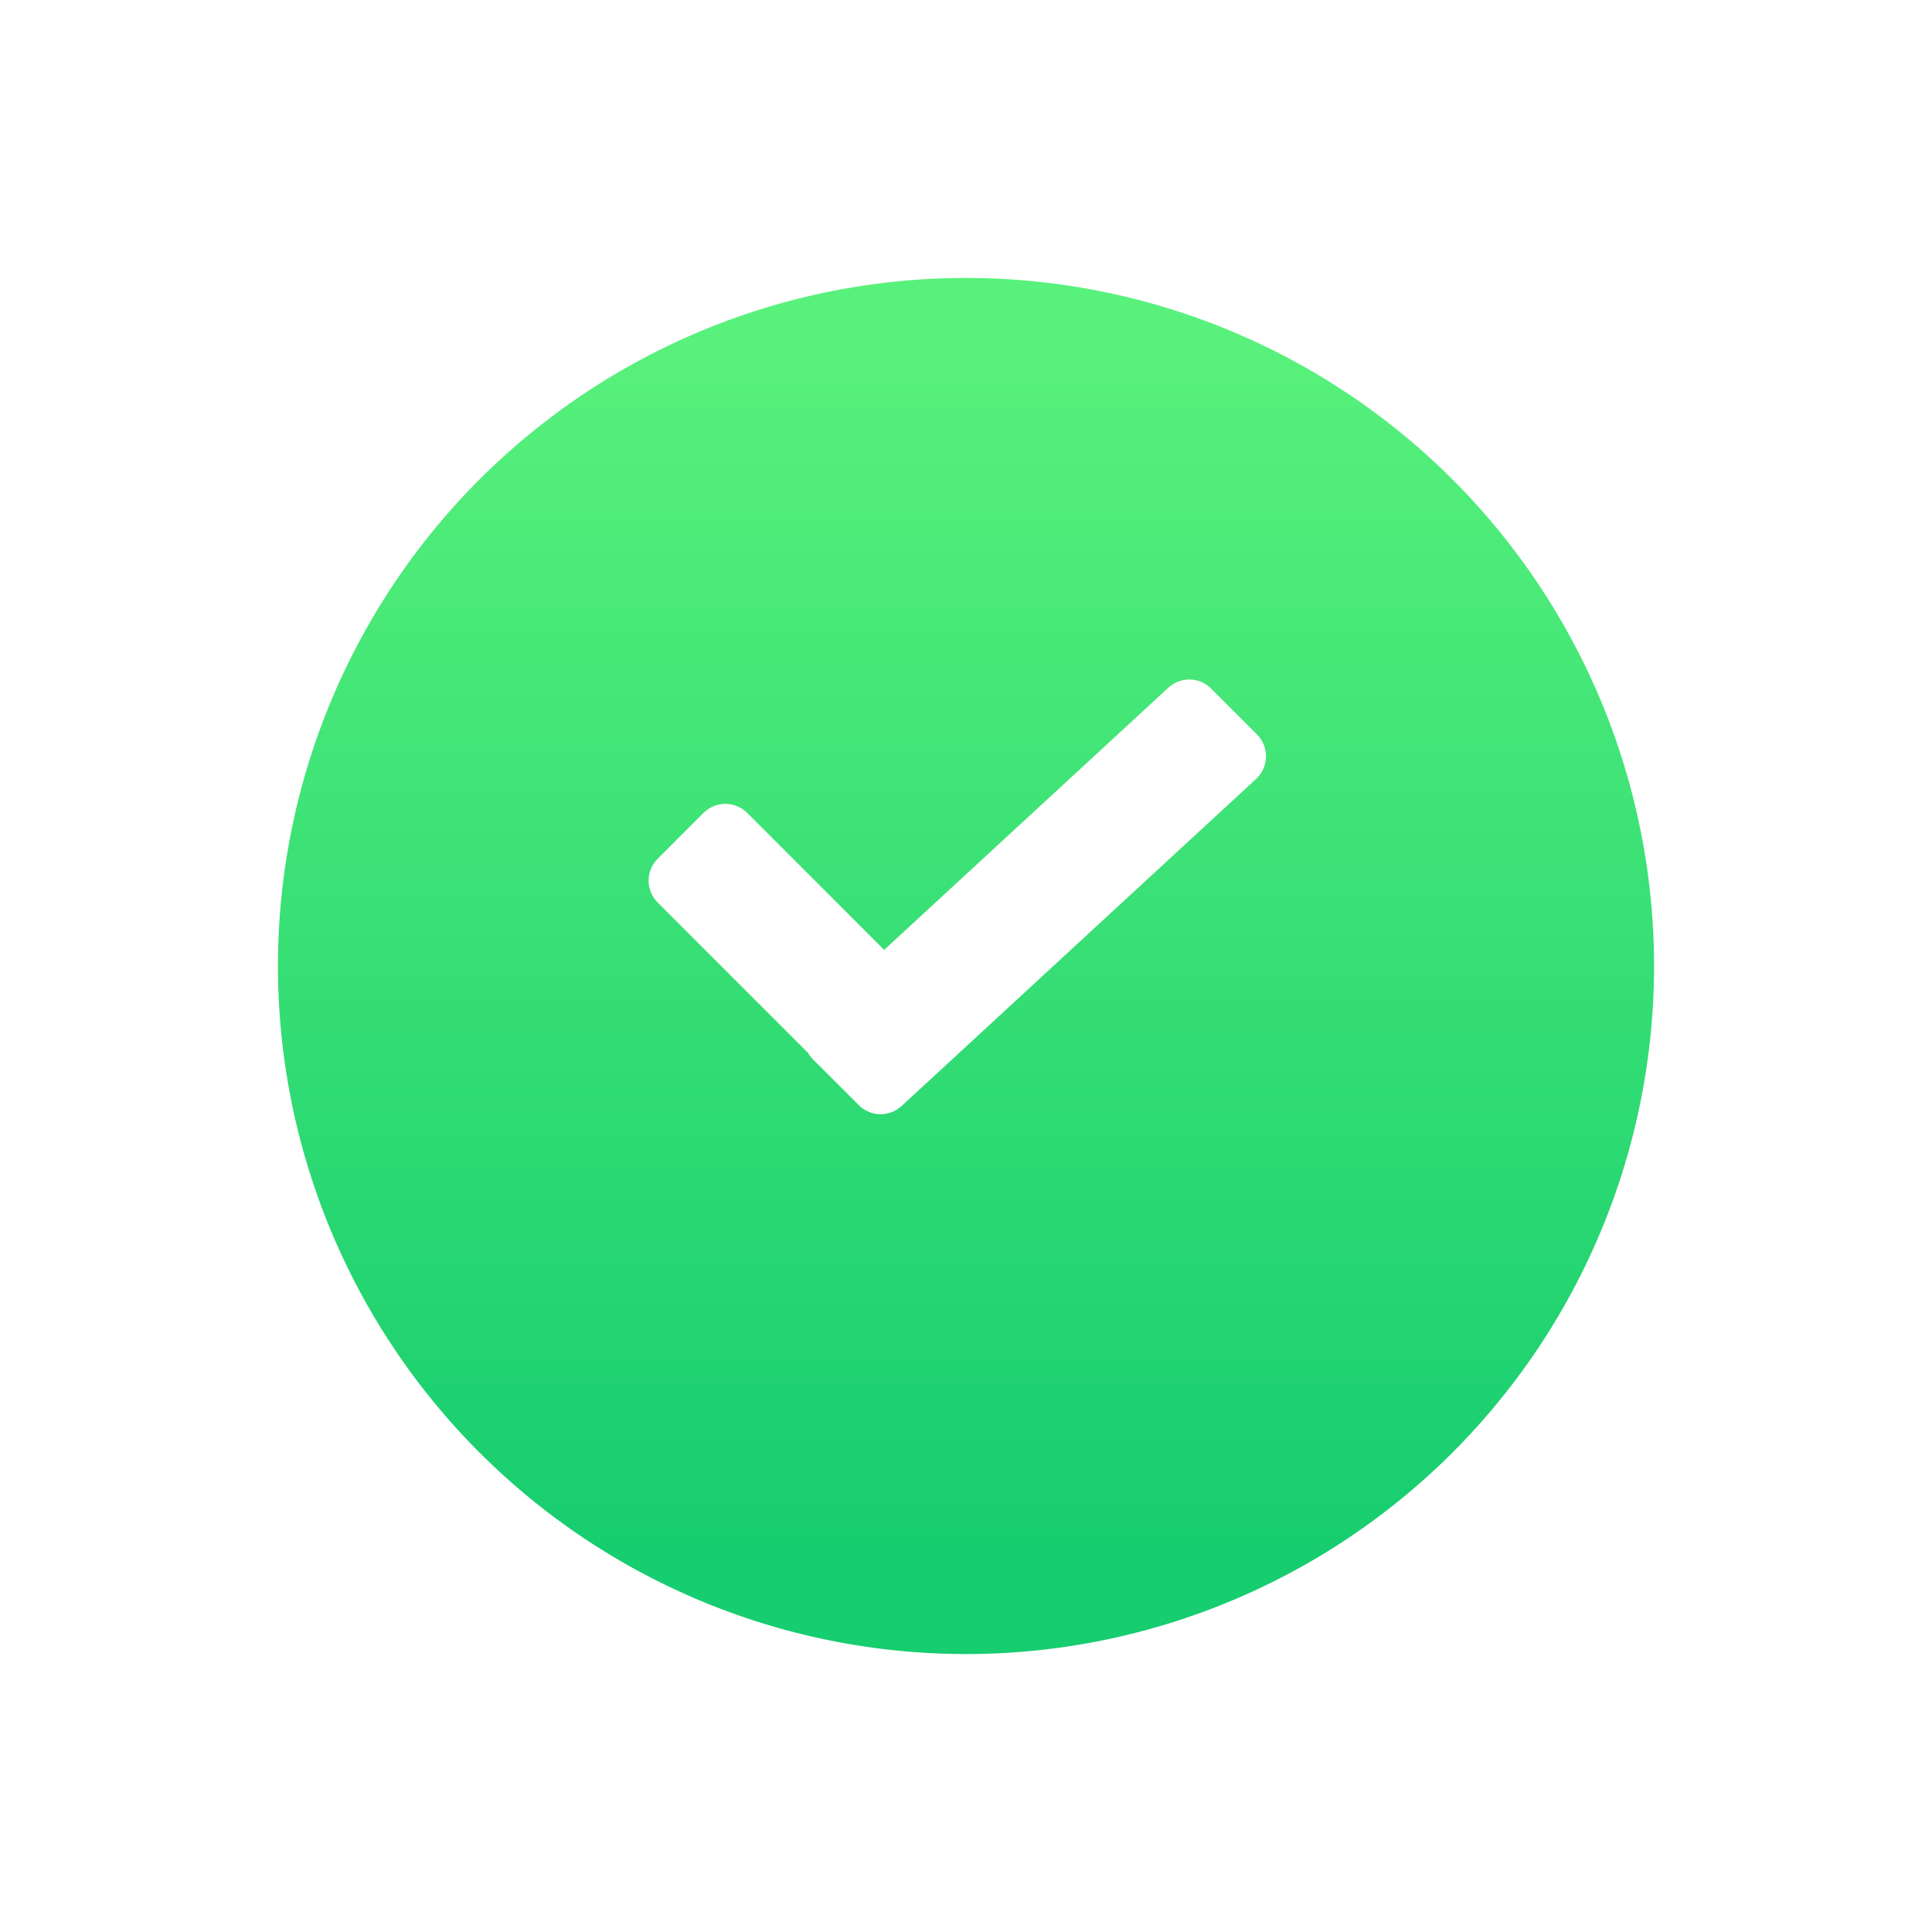 <svg xmlns="http://www.w3.org/2000/svg" width="93.834" height="93.833">
  <defs>
    <linearGradient id="b" x1=".5" y1=".043" x2=".5" y2=".933" gradientUnits="objectBoundingBox">
      <stop offset="0" stop-color="#58f17b"/>
      <stop offset="1" stop-color="#16cd6f"/>
    </linearGradient>
    <filter id="a" x="0" y="0" width="93.834" height="93.833" filterUnits="userSpaceOnUse">
      <feOffset dy="3"/>
      <feGaussianBlur stdDeviation="4.5" result="blur"/>
      <feFlood flood-color="#2bbd85" flood-opacity=".502"/>
      <feComposite operator="in" in2="blur"/>
      <feComposite in="SourceGraphic"/>
    </filter>
    <clipPath id="c">
      <path d="M7.741 18.132l-7.3-7.3a1.5 1.5 0 0 1 0-2.121l2.227-2.23a1.5 1.5 0 0 1 2.121 0l6.653 6.653L25.244.4a1.5 1.5 0 0 1 2.078.042l2.227 2.227a1.5 1.5 0 0 1 0 2.121l-.043.042-17.218 15.885a1.5 1.5 0 0 1-2.078-.042l-2.227-2.226a1.5 1.5 0 0 1-.242-.317z" fill="#4fdc6f"/>
    </clipPath>
  </defs>
  <g data-name="Group 2">
    <path data-name="Fill 4" d="M66.834 33.417A33.417 33.417 0 1 1 33.417 0a33.416 33.416 0 0 1 33.417 33.417" transform="translate(13.5 10.5)" fill="url(#b)" filter="url(#a)"/>
    <g data-name="Icons/Check Big">
      <path data-name="Icons/Check Big background" fill="rgba(0,0,0,0)" d="M28.5 25.5h36v36h-36z"/>
      <path data-name="Mask" d="M39.241 51.132l-7.3-7.3a1.5 1.5 0 0 1 0-2.121l2.227-2.23a1.5 1.5 0 0 1 2.121 0l6.653 6.653L56.744 33.4a1.5 1.5 0 0 1 2.078.042l2.227 2.227a1.5 1.5 0 0 1 0 2.121l-.043.042-17.218 15.885a1.5 1.5 0 0 1-2.078-.042l-2.227-2.226a1.5 1.5 0 0 1-.242-.317z" fill="#4fdc6f"/>
      <g transform="translate(31.5 33)" clip-path="url(#c)">
        <g data-name="Colors/Primary/Dark">
          <path data-name="Colors/Primary/Dark background" fill="rgba(0,0,0,0)" d="M-3-7.5h36v36H-3z"/>
          <path data-name="Rectangle 7 Copy 30" fill="#fff" d="M-3-7.5h36v36H-3z"/>
        </g>
      </g>
    </g>
  </g>
</svg>
